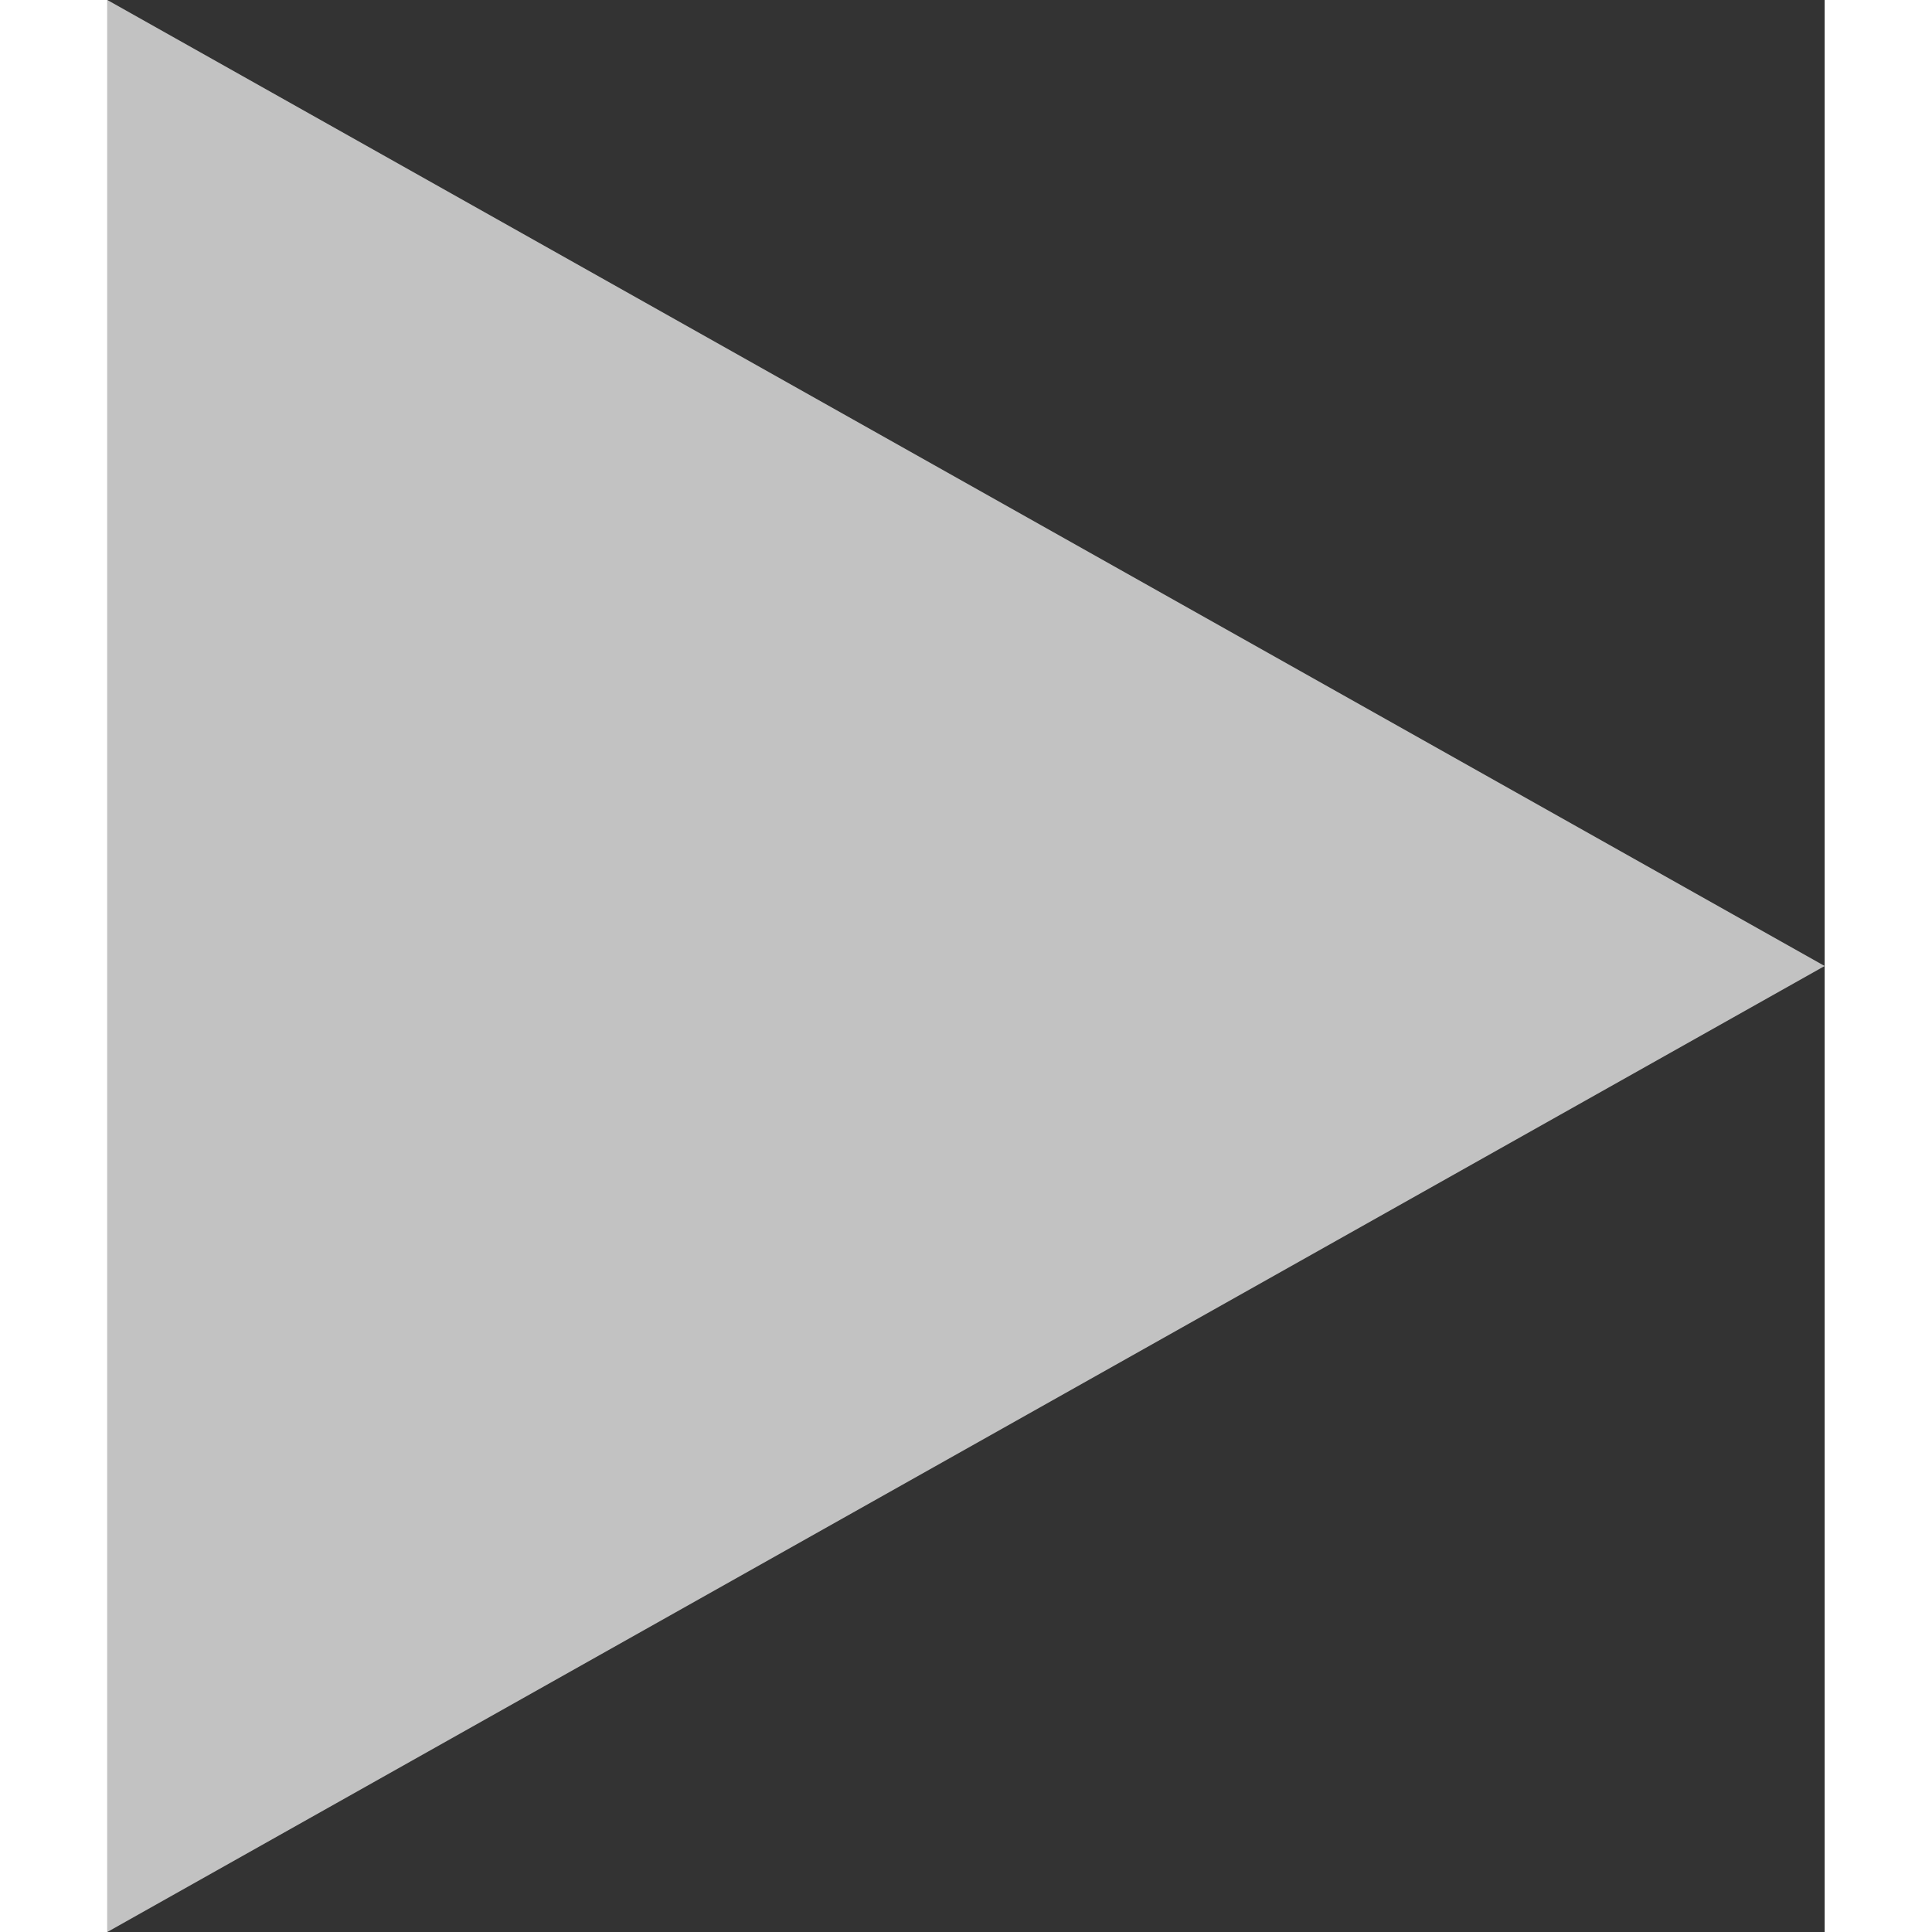 <svg width="40" height="40" viewBox="0 0 48 54" fill="currentColor" xmlns="http://www.w3.org/2000/svg">
<rect x="0" y="0" width="48" height="54" fill="#333333" stroke="none"/>
<path d="M48 27L0 54L2.42273e-06 0L48 27Z" fill="white" fill-opacity="0.7"/>
</svg>
